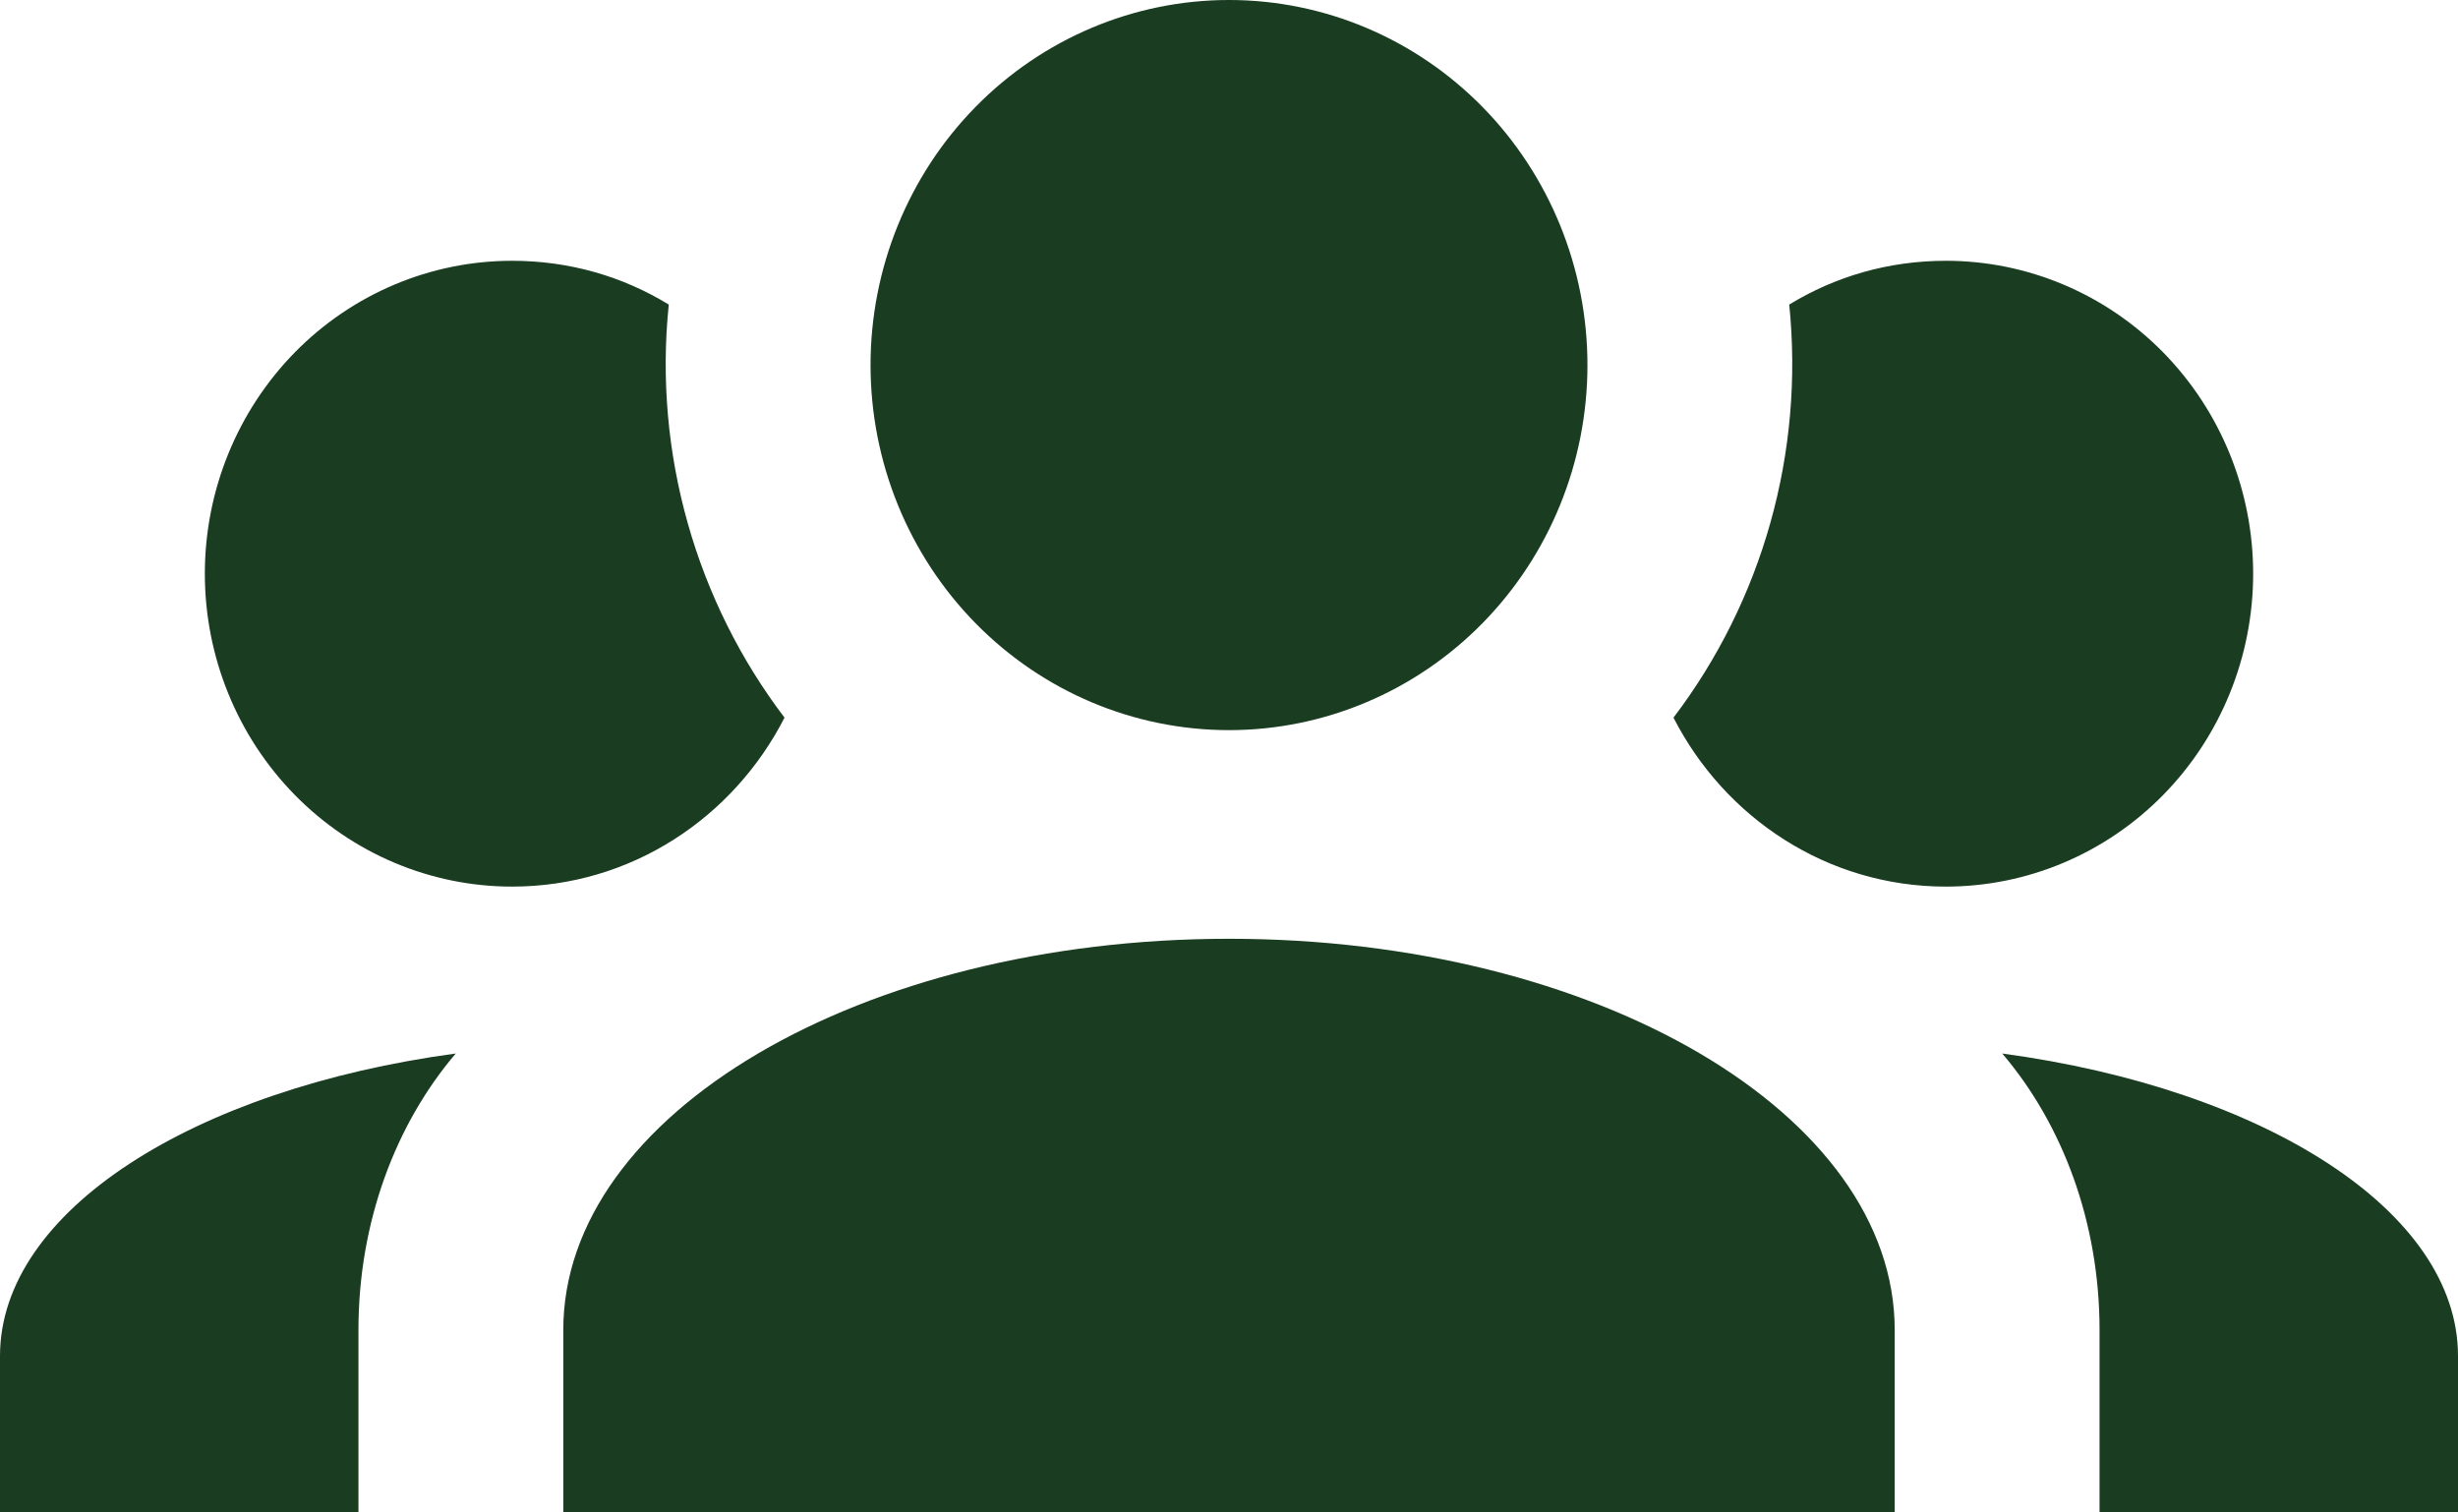 <svg width="65" height="40" viewBox="0 0 65 40" fill="none" xmlns="http://www.w3.org/2000/svg">
<path d="M32.5 0C35.014 0 37.425 1.017 39.203 2.828C40.98 4.639 41.979 7.094 41.979 9.655C41.979 12.216 40.98 14.672 39.203 16.482C37.425 18.293 35.014 19.31 32.5 19.31C29.986 19.31 27.575 18.293 25.797 16.482C24.02 14.672 23.021 12.216 23.021 9.655C23.021 7.094 24.02 4.639 25.797 2.828C27.575 1.017 29.986 0 32.5 0ZM13.542 6.897C15.058 6.897 16.467 7.31 17.685 8.055C17.279 12 18.417 15.917 20.746 18.979C19.392 21.628 16.683 23.448 13.542 23.448C11.387 23.448 9.32 22.576 7.796 21.024C6.273 19.472 5.417 17.367 5.417 15.172C5.417 12.977 6.273 10.873 7.796 9.32C9.32 7.768 11.387 6.897 13.542 6.897ZM51.458 6.897C53.613 6.897 55.68 7.768 57.204 9.32C58.727 10.873 59.583 12.977 59.583 15.172C59.583 17.367 58.727 19.472 57.204 21.024C55.68 22.576 53.613 23.448 51.458 23.448C48.317 23.448 45.608 21.628 44.254 18.979C46.615 15.874 47.712 11.962 47.315 8.055C48.533 7.31 49.942 6.897 51.458 6.897ZM14.896 35.172C14.896 29.462 22.777 24.828 32.5 24.828C42.223 24.828 50.104 29.462 50.104 35.172V40H14.896V35.172ZM0 40V35.862C0 32.028 5.119 28.8 12.052 27.862C10.454 29.738 9.479 32.331 9.479 35.172V40H0ZM65 40H55.521V35.172C55.521 32.331 54.546 29.738 52.948 27.862C59.881 28.8 65 32.028 65 35.862V40Z" fill="#1A3C21"/>
</svg>

